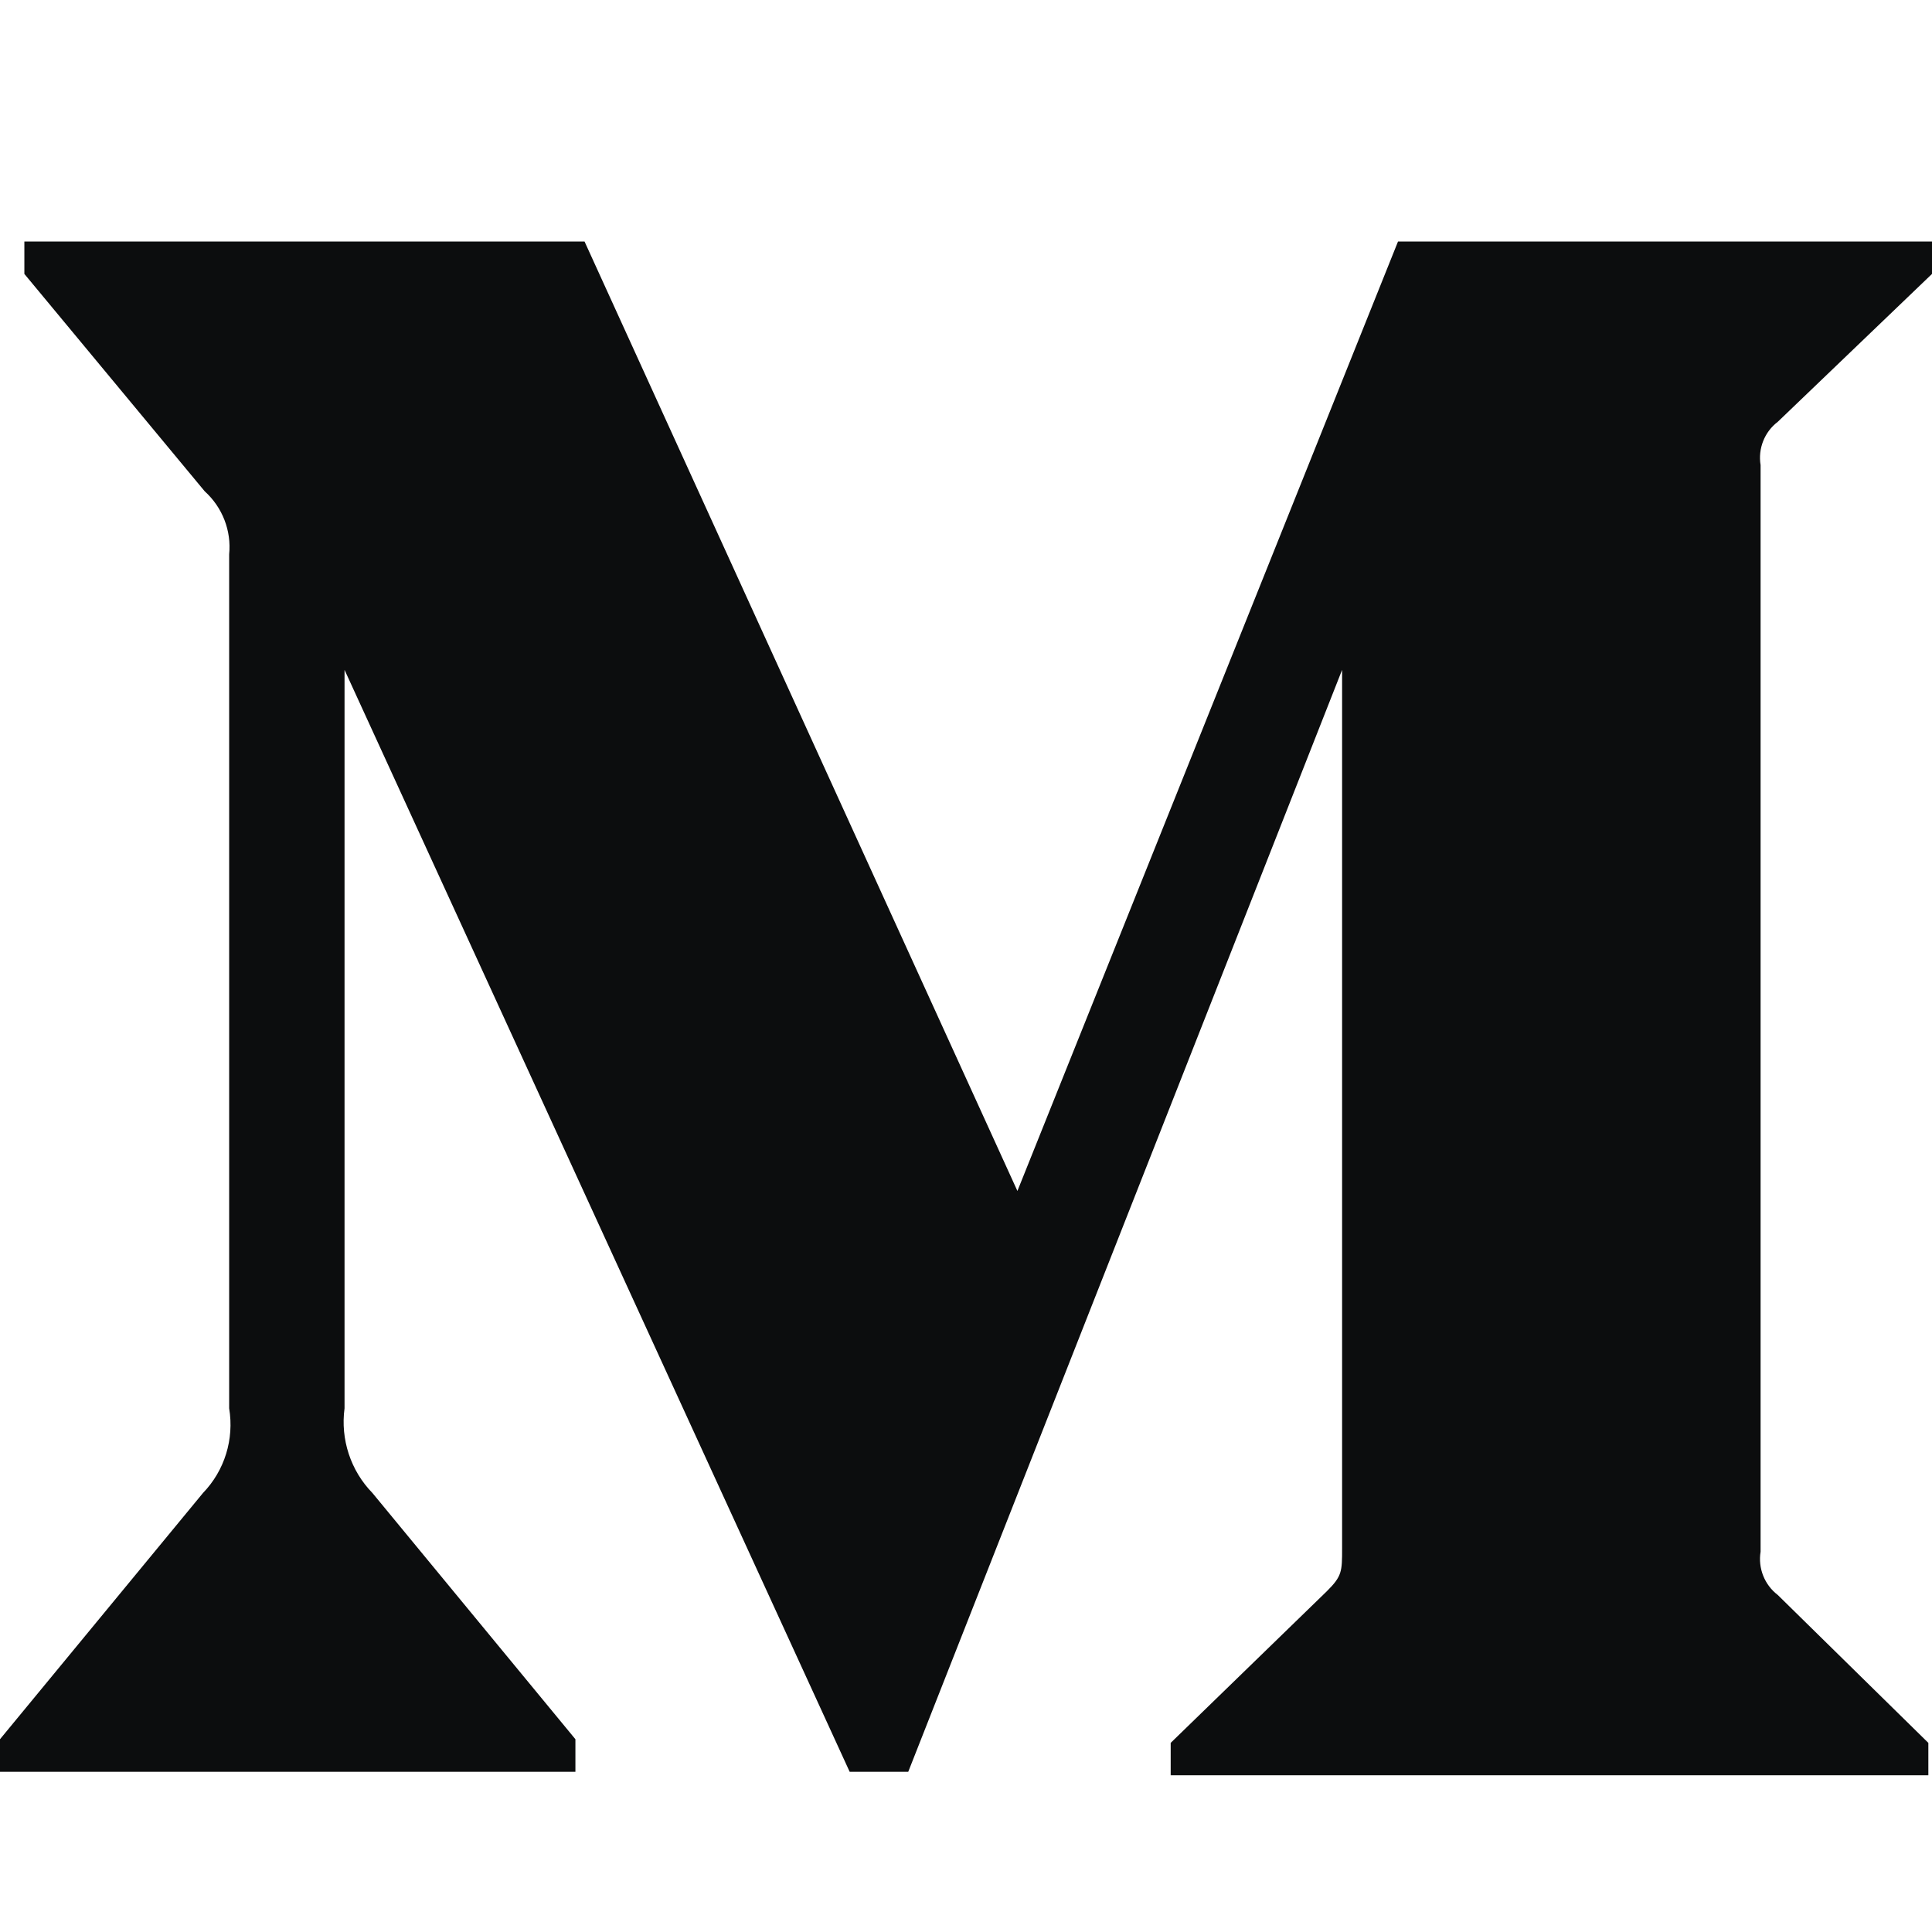 <svg width="18" height="18" viewBox="0 0 18 18" fill="none" xmlns="http://www.w3.org/2000/svg">
<g clip-path="url(#clip0_1_263)">
<path fill-rule="evenodd" clip-rule="evenodd" d="M2.135 5.165C2.157 4.944 2.072 4.726 1.907 4.577L0.227 2.552V2.25H5.446L9.479 11.096L13.025 2.25H18V2.552L16.563 3.93C16.439 4.024 16.378 4.18 16.403 4.333V14.457C16.378 14.61 16.439 14.765 16.563 14.86L17.966 16.238V16.54H10.907V16.238L12.361 14.826C12.504 14.684 12.504 14.642 12.504 14.423V6.241L8.462 16.507H7.916L3.21 6.241V13.121C3.171 13.41 3.267 13.702 3.47 13.91L5.361 16.204V16.507H0V16.204L1.891 13.91C2.093 13.701 2.183 13.408 2.135 13.121V5.165Z" fill="#0C0D0E"/>
</g>
<defs>
<clipPath id="clip0_1_263">
<rect width="18" height="18" fill="white"/>
</clipPath>
</defs>
</svg>

